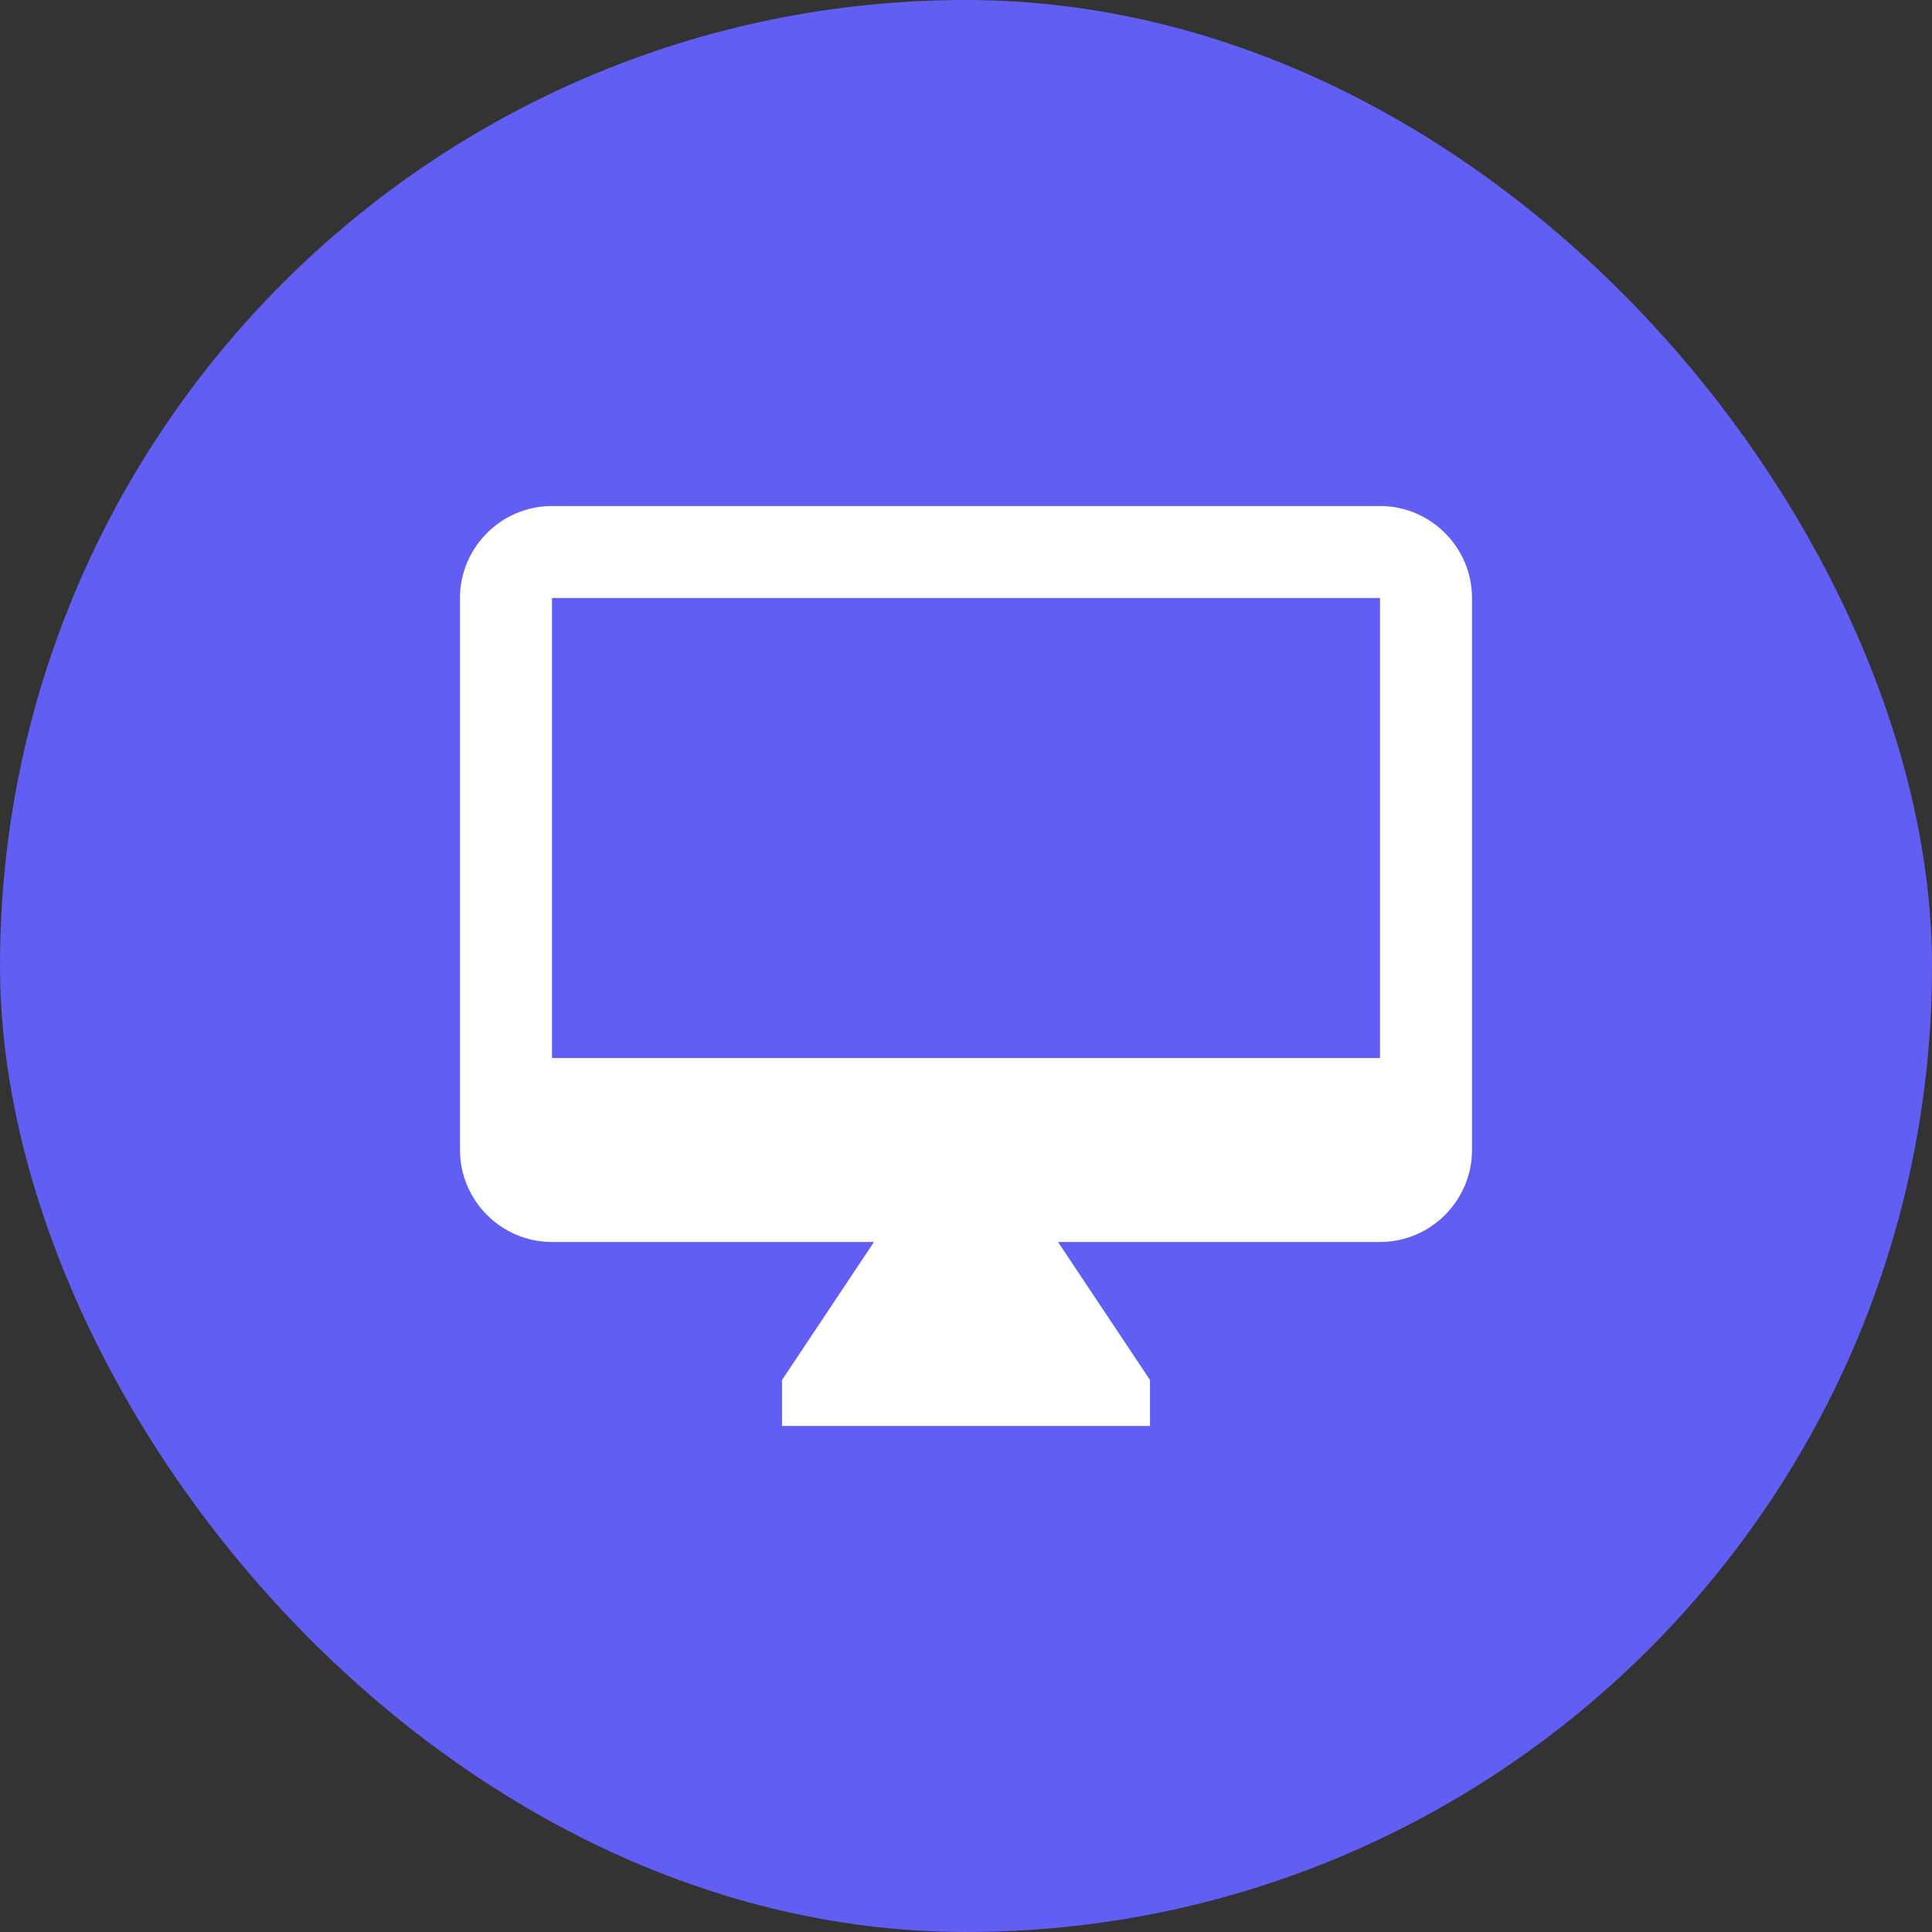 <svg width="56" height="56" viewBox="0 0 56 56" fill="none" xmlns="http://www.w3.org/2000/svg">
<rect x="0" y="0" width="56" height="56" fill="#333333" stroke="none"/>
<rect width="56" height="56" rx="28" fill="#615EF4"/>
<g clip-path="url(#clip0_1_457)">
<path d="M40 14.667H16C14.533 14.667 13.333 15.867 13.333 17.333V33.333C13.333 34.8 14.533 36 16 36H25.333L22.667 40V41.333H33.333V40L30.667 36H40C41.467 36 42.667 34.8 42.667 33.333V17.333C42.667 15.867 41.467 14.667 40 14.667ZM40 30.667H16V17.333H40V30.667Z" fill="white"/>
</g>
<defs>
<clipPath id="clip0_1_457">
<rect width="32" height="32" fill="white" transform="translate(12 12)"/>
</clipPath>
</defs>
</svg>
